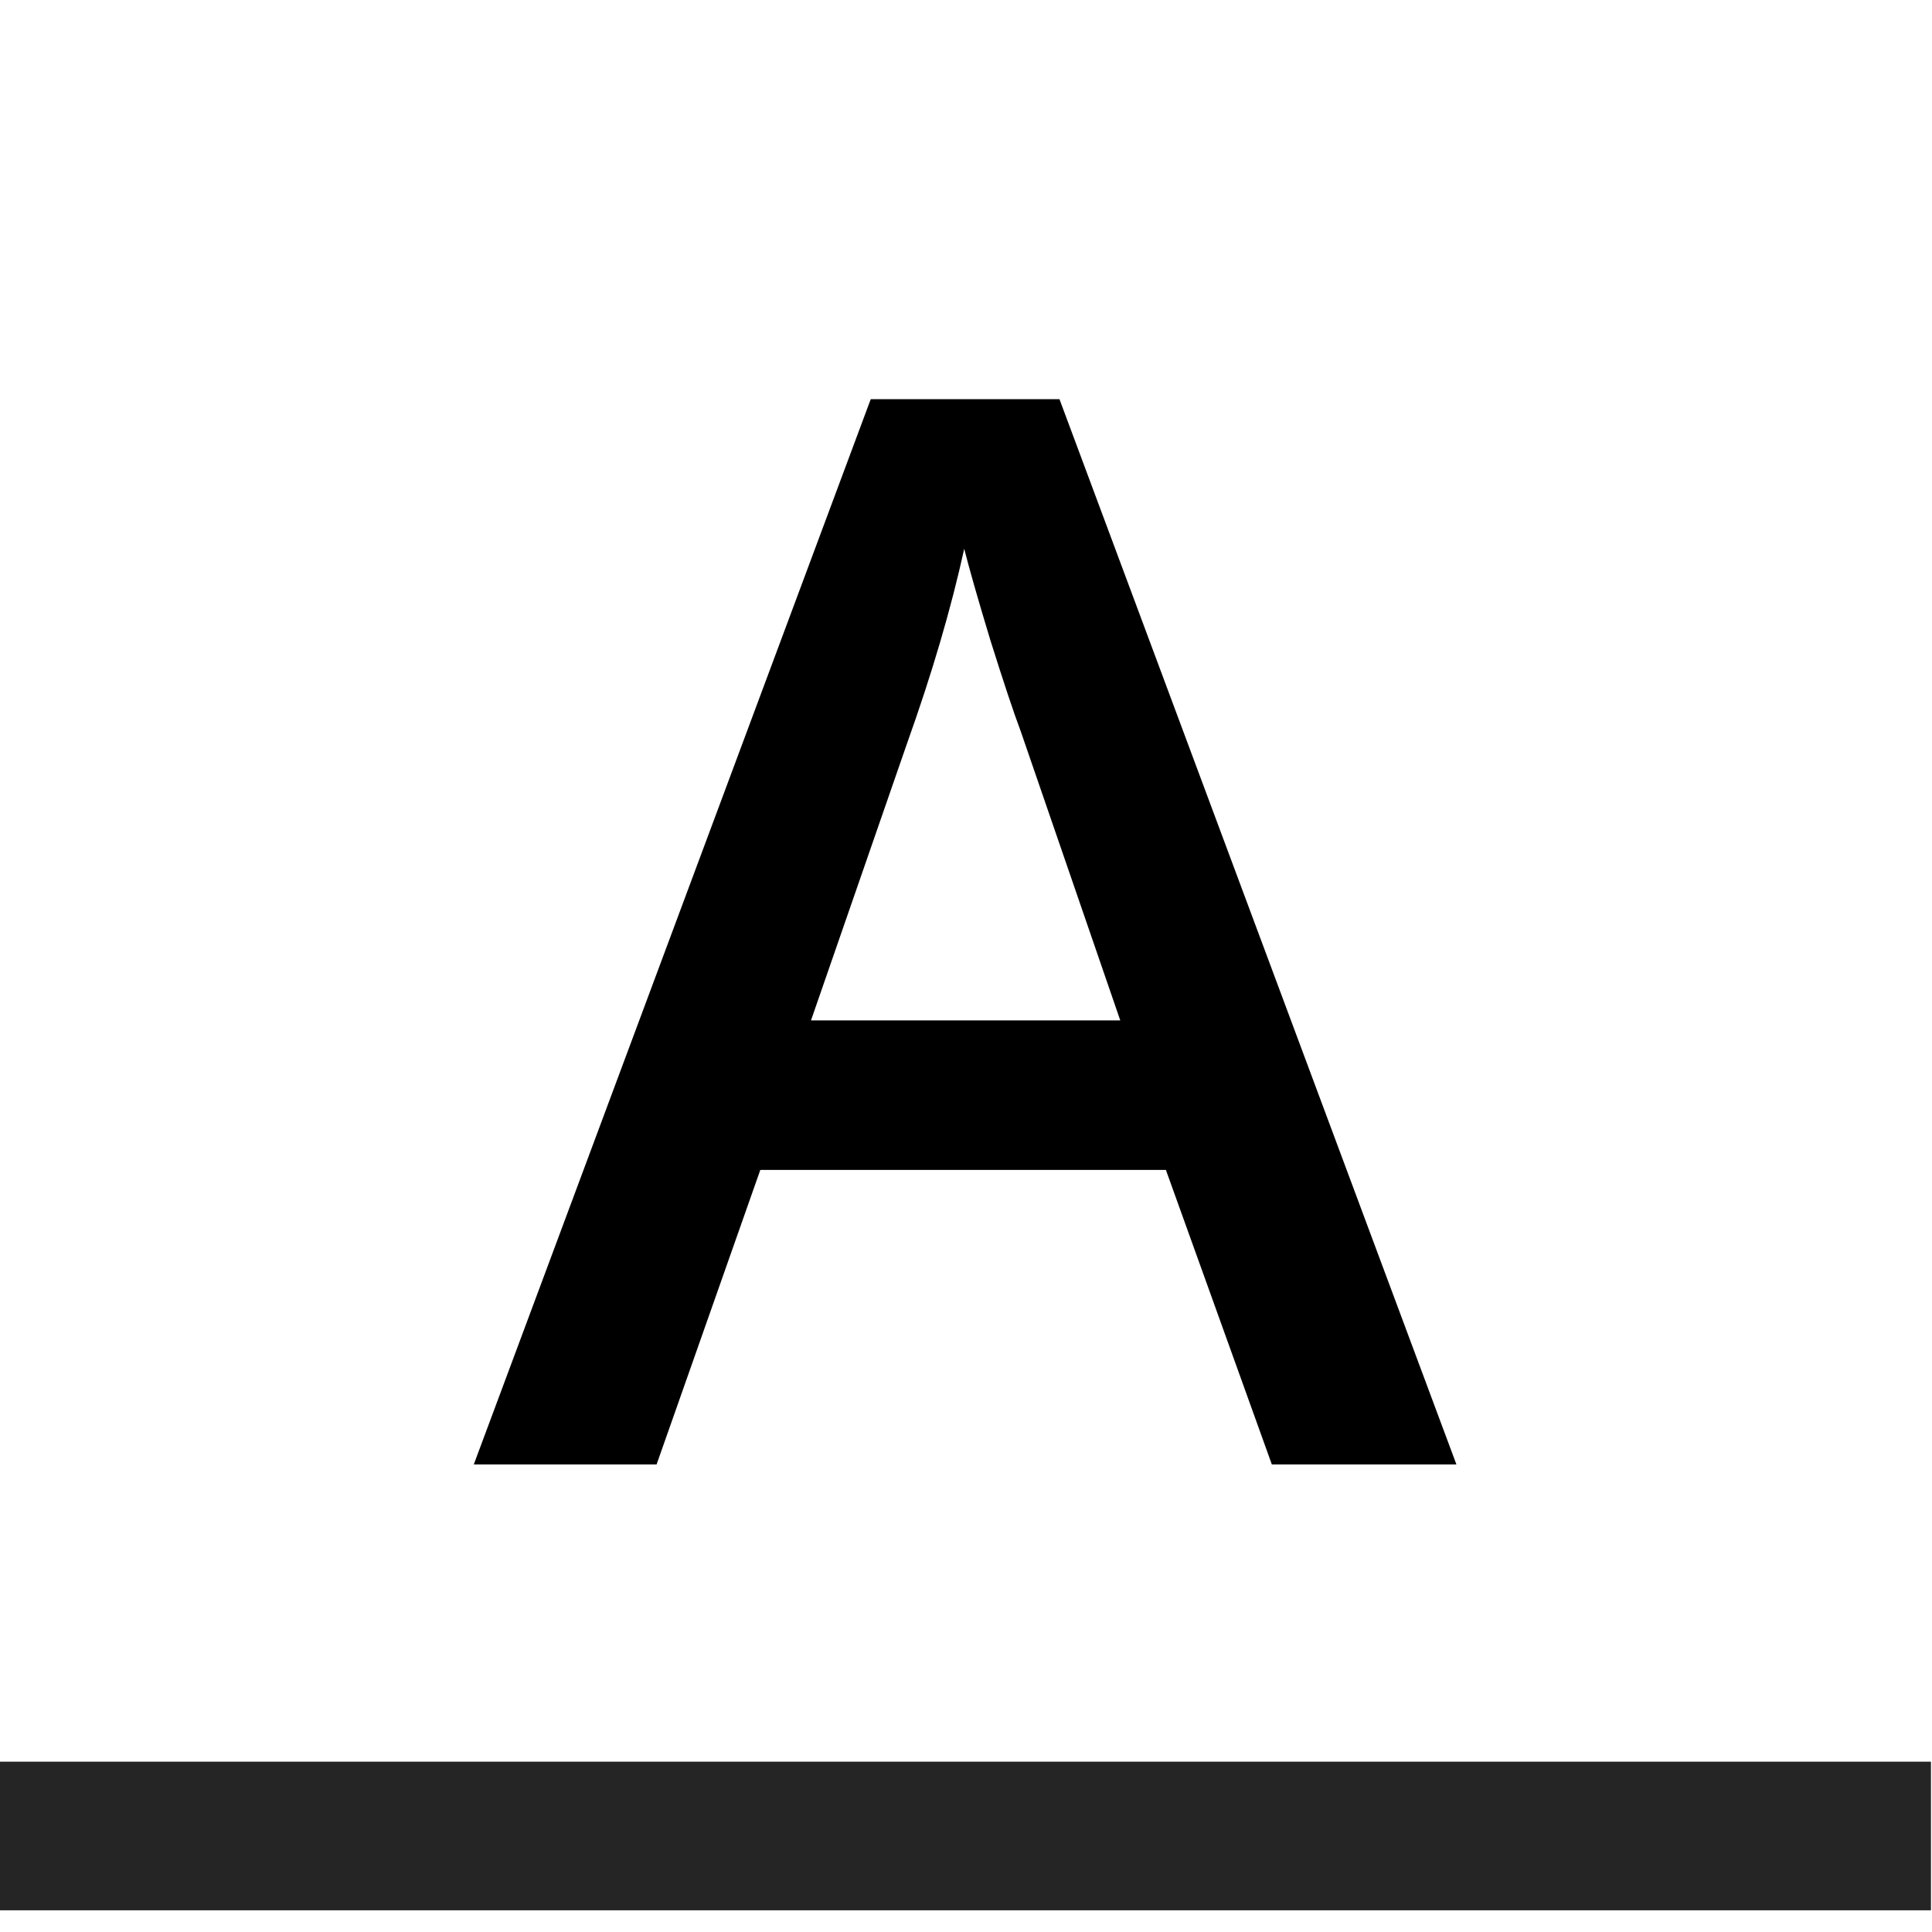<svg width="13" height="13" xmlns="http://www.w3.org/2000/svg">

 <g>
  <title>background</title>
  <rect fill="none" id="canvas_background" height="15" width="15" y="-1" x="-1"/>
 </g>
 <g>
  <title>Layer 1</title>
  <path id="svg_1" fill="black" d="m8.558,9.854l-0.713,-1.982l-2.729,0l-0.698,1.982l-1.23,0l2.671,-7.168l1.27,0l2.671,7.168l-1.24,0zm-1.02,-2.988l-0.669,-1.943c-0.049,-0.13 -0.117,-0.335 -0.205,-0.615c-0.085,-0.28 -0.143,-0.485 -0.176,-0.615c-0.088,0.4 -0.216,0.838 -0.386,1.313l-0.645,1.86l2.08,0z"/>
  <rect x="-5.007" y="2.146" id="svg_2" fill="#252525" transform="matrix(1,0,0,-1,5,15) " height="1" width="13"/>
 </g>
</svg>